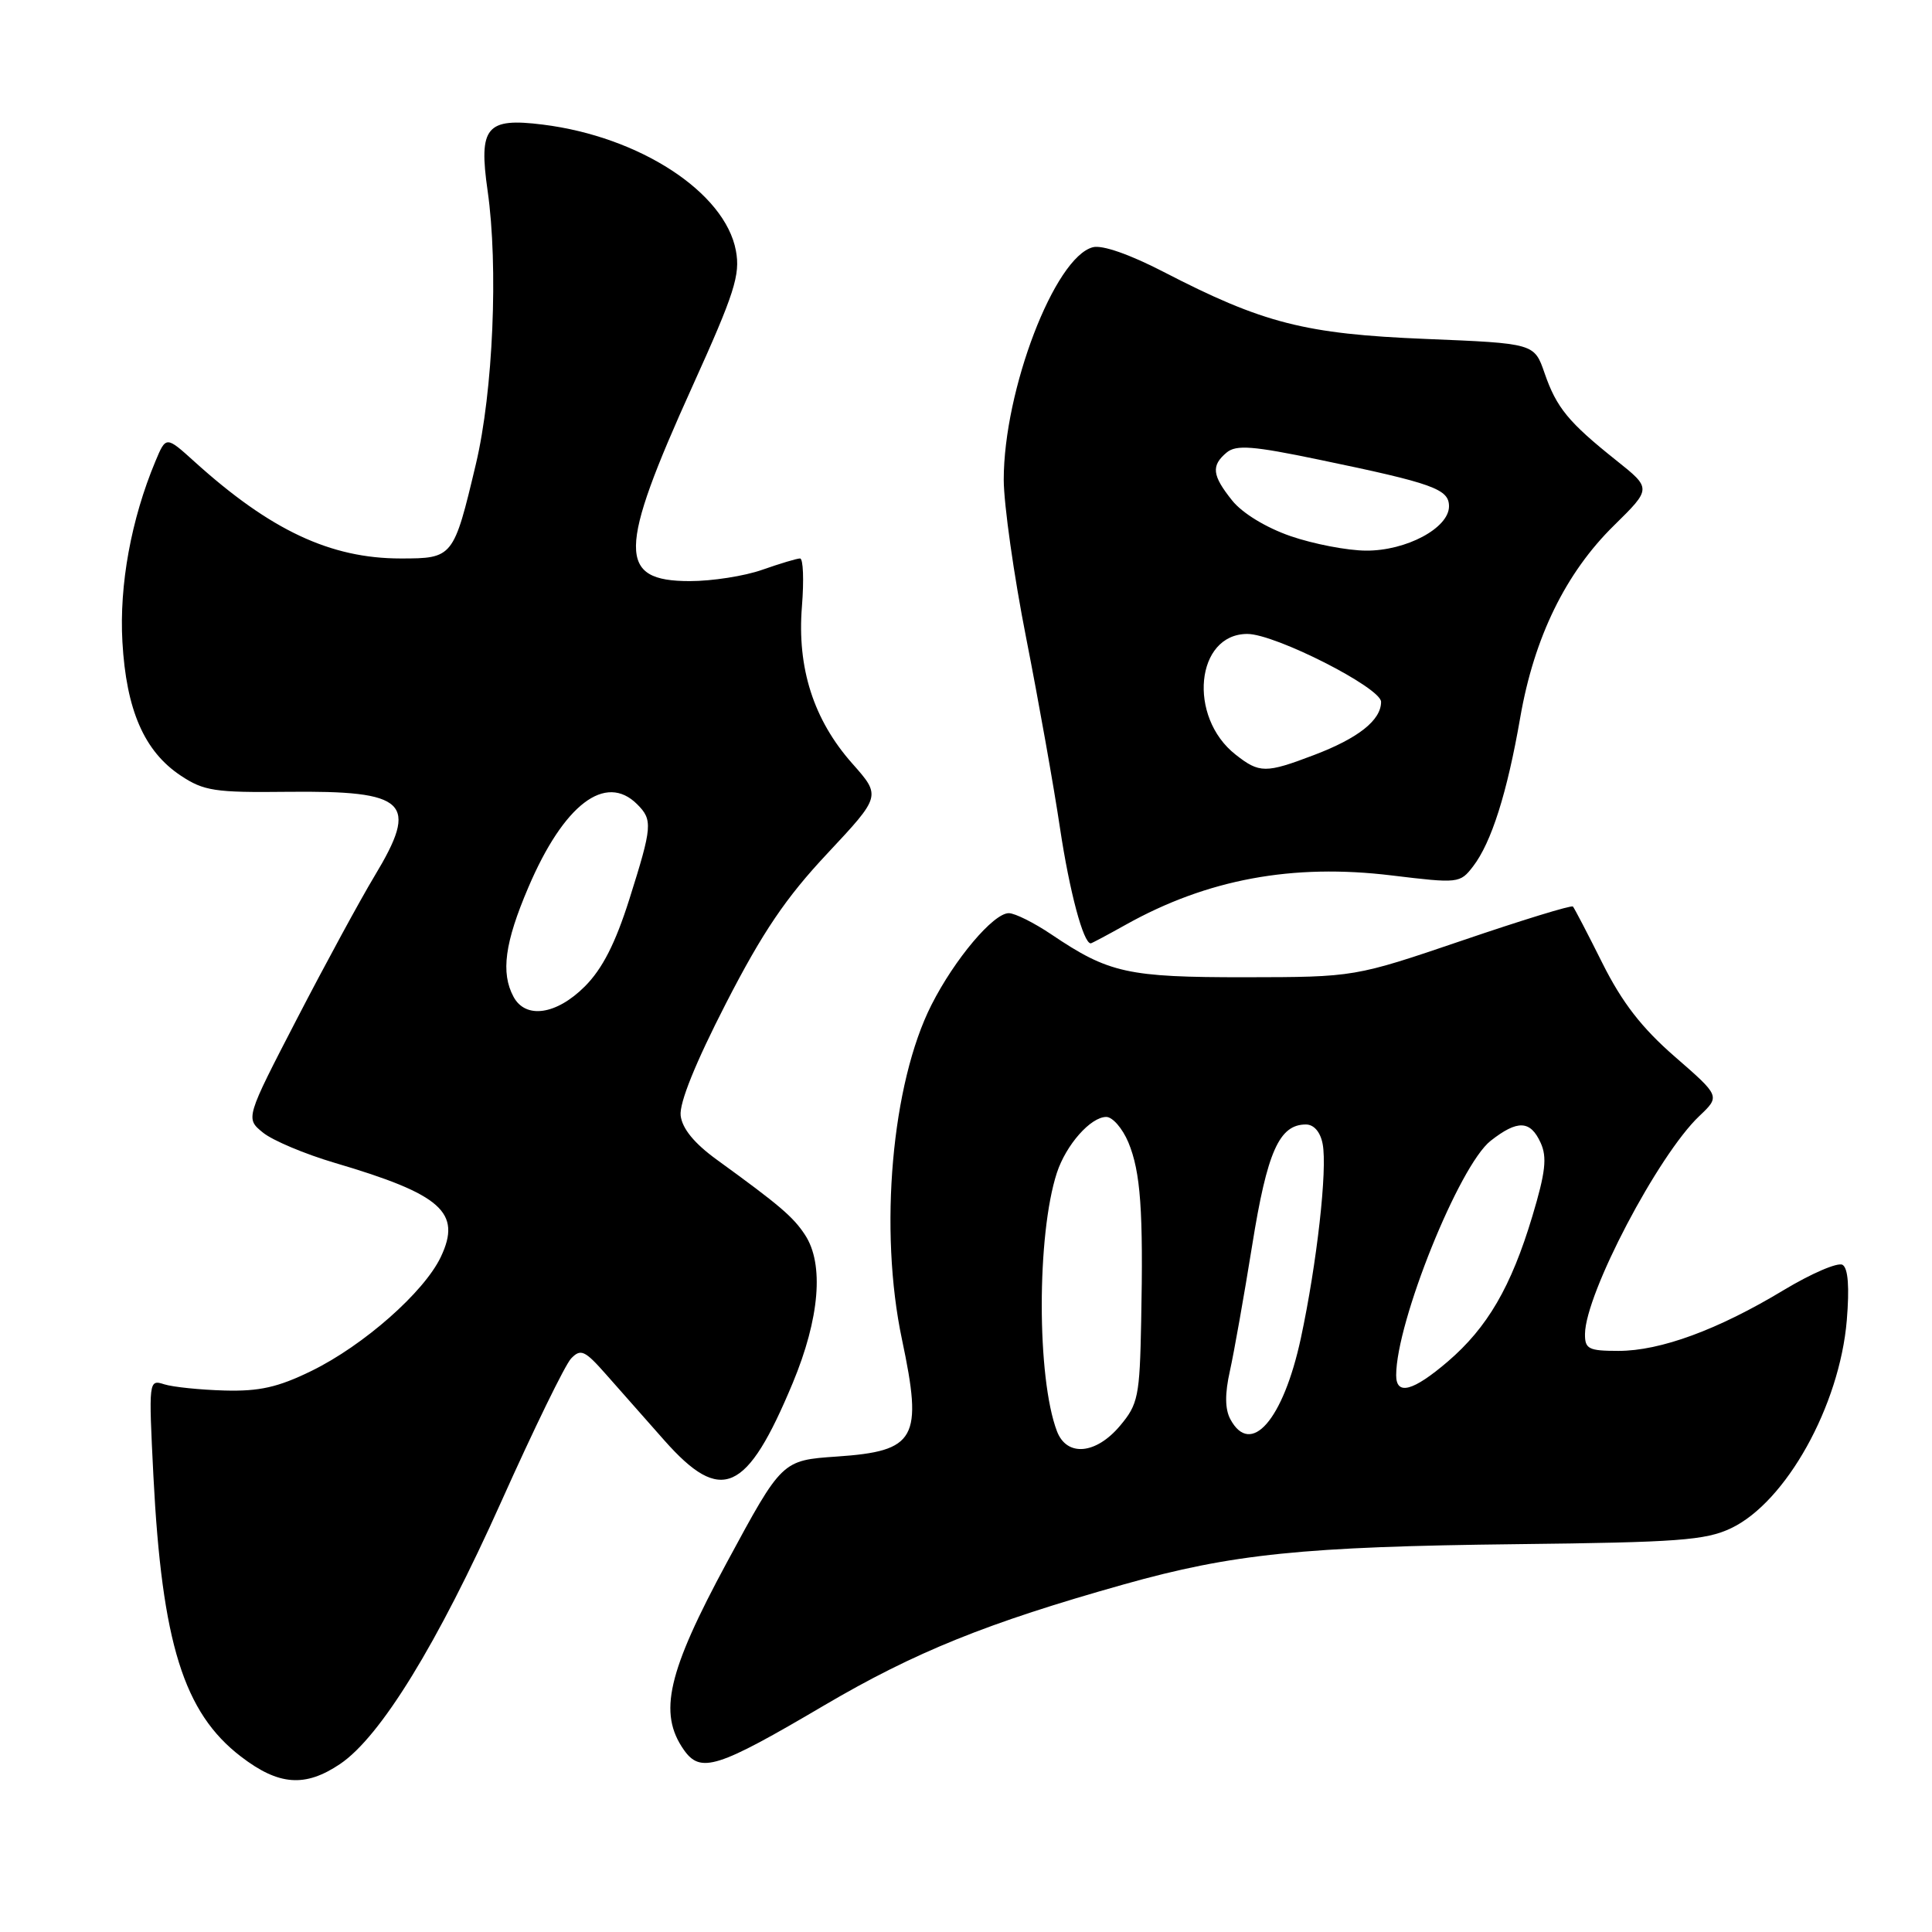 <?xml version="1.0" encoding="UTF-8" standalone="no"?>
<!DOCTYPE svg PUBLIC "-//W3C//DTD SVG 1.1//EN" "http://www.w3.org/Graphics/SVG/1.1/DTD/svg11.dtd" >
<svg xmlns="http://www.w3.org/2000/svg" xmlns:xlink="http://www.w3.org/1999/xlink" version="1.1" viewBox="0 0 256 256">
 <g >
 <path fill="currentColor"
d=" M 45.06 233.74 C 50.42 230.13 57.96 217.85 66.41 199.00 C 70.72 189.38 74.89 180.82 75.68 180.00 C 76.95 178.68 77.49 178.92 80.31 182.12 C 82.06 184.11 85.54 188.04 88.04 190.87 C 95.58 199.38 98.95 197.87 105.04 183.26 C 108.61 174.68 109.21 167.49 106.67 163.63 C 105.11 161.24 103.30 159.70 95.00 153.68 C 91.99 151.50 90.40 149.55 90.19 147.82 C 90.00 146.15 92.15 140.83 96.19 132.96 C 101.05 123.50 104.13 118.95 109.63 113.09 C 116.75 105.48 116.75 105.48 112.94 101.18 C 107.81 95.40 105.60 88.52 106.26 80.36 C 106.54 76.86 106.43 74.00 106.01 74.00 C 105.59 74.00 103.34 74.68 101.00 75.50 C 98.66 76.33 94.35 77.00 91.41 77.00 C 81.81 77.00 81.86 73.04 91.74 51.21 C 97.34 38.84 98.11 36.41 97.51 33.21 C 96.07 25.49 84.77 18.11 71.93 16.51 C 64.43 15.57 63.40 16.81 64.61 25.27 C 66.05 35.34 65.34 51.88 63.06 61.48 C 60.11 73.90 60.03 74.00 53.09 74.00 C 43.79 74.00 35.84 70.27 25.79 61.19 C 22.00 57.76 22.00 57.76 20.59 61.13 C 17.38 68.81 15.79 77.51 16.22 85.05 C 16.73 94.08 19.11 99.55 23.93 102.76 C 27.00 104.81 28.47 105.03 38.07 104.92 C 54.01 104.75 55.56 106.25 49.61 116.11 C 47.75 119.20 43.14 127.68 39.37 134.96 C 32.52 148.19 32.52 148.19 34.85 150.08 C 36.13 151.12 40.41 152.92 44.34 154.08 C 58.52 158.26 61.21 160.65 58.41 166.55 C 56.20 171.21 48.18 178.28 41.26 181.66 C 36.84 183.82 34.36 184.38 29.74 184.25 C 26.51 184.16 22.92 183.79 21.77 183.43 C 19.70 182.77 19.69 182.89 20.33 195.63 C 21.46 217.70 24.34 226.94 31.92 232.75 C 36.93 236.60 40.43 236.86 45.06 233.74 Z  M 109.21 225.97 C 121.26 218.89 130.79 215.04 148.88 209.95 C 163.29 205.89 172.70 204.93 200.98 204.61 C 222.35 204.37 226.00 204.10 229.37 202.50 C 236.65 199.04 243.76 186.27 244.71 174.94 C 245.07 170.57 244.89 168.05 244.15 167.60 C 243.54 167.22 240.03 168.73 236.34 170.95 C 227.64 176.20 220.02 179.00 214.46 179.00 C 210.49 179.00 210.00 178.75 210.02 176.75 C 210.08 171.40 219.71 153.05 225.17 147.88 C 227.94 145.25 227.94 145.25 221.93 140.02 C 217.55 136.21 214.95 132.86 212.34 127.65 C 210.38 123.72 208.61 120.33 208.42 120.12 C 208.23 119.91 201.65 121.93 193.79 124.61 C 179.50 129.47 179.50 129.47 165.00 129.49 C 149.41 129.50 146.93 128.95 139.32 123.82 C 137.02 122.27 134.48 121.00 133.67 121.00 C 131.63 121.00 126.49 127.09 123.42 133.16 C 118.15 143.56 116.44 162.98 119.52 177.50 C 122.30 190.66 121.40 192.28 110.89 193.00 C 103.62 193.50 103.62 193.50 96.33 207.00 C 88.45 221.58 87.20 226.99 90.61 231.86 C 92.83 235.02 95.02 234.33 109.21 225.97 Z  M 149.17 122.53 C 159.96 116.50 171.27 114.40 184.41 116.00 C 193.25 117.07 193.46 117.05 195.19 114.80 C 197.62 111.64 199.71 105.05 201.44 95.07 C 203.28 84.47 207.45 75.92 213.87 69.62 C 218.84 64.73 218.84 64.73 214.17 61.01 C 207.84 55.96 206.25 54.04 204.66 49.43 C 203.30 45.50 203.30 45.50 188.90 44.91 C 172.91 44.26 167.34 42.83 154.17 36.02 C 149.70 33.71 146.05 32.43 144.81 32.76 C 139.74 34.08 133.00 51.70 133.00 63.57 C 133.01 66.83 134.34 76.28 135.98 84.57 C 137.61 92.86 139.63 104.19 140.46 109.76 C 141.72 118.14 143.55 125.00 144.53 125.00 C 144.65 125.00 146.74 123.89 149.17 122.53 Z  M 68.04 132.07 C 66.34 128.90 66.88 124.90 70.01 117.58 C 74.69 106.60 80.23 102.37 84.43 106.57 C 86.51 108.65 86.44 109.50 83.39 119.16 C 81.54 125.00 79.82 128.38 77.49 130.71 C 73.72 134.48 69.64 135.06 68.04 132.07 Z  M 140.05 189.64 C 137.37 182.59 137.37 163.59 140.04 155.41 C 141.26 151.69 144.52 148.00 146.59 148.00 C 147.42 148.00 148.73 149.51 149.51 151.36 C 151.14 155.28 151.51 160.41 151.21 175.17 C 151.02 185.04 150.80 186.08 148.41 188.92 C 145.21 192.73 141.35 193.06 140.05 189.64 Z  M 163.02 188.04 C 162.31 186.71 162.29 184.67 162.97 181.65 C 163.51 179.22 164.84 171.73 165.92 165.01 C 167.91 152.58 169.51 149.00 173.04 149.00 C 174.10 149.00 174.96 149.99 175.26 151.59 C 175.90 154.95 174.50 167.39 172.37 177.32 C 170.03 188.18 165.73 193.10 163.02 188.04 Z  M 185.00 182.23 C 185.00 175.17 193.35 154.44 197.52 151.16 C 201.08 148.37 202.78 148.43 204.14 151.42 C 205.02 153.33 204.79 155.35 203.04 161.17 C 200.23 170.52 197.09 175.91 191.83 180.42 C 187.23 184.35 185.00 184.95 185.00 182.23 Z  M 163.71 99.98 C 157.36 94.99 158.43 84.00 165.28 84.00 C 168.97 84.00 183.00 91.13 183.00 93.00 C 183.00 95.43 179.98 97.82 174.10 100.05 C 167.71 102.48 166.88 102.48 163.71 99.98 Z  M 171.01 71.04 C 167.77 69.92 164.61 68.00 163.27 66.32 C 160.60 62.99 160.46 61.70 162.54 59.96 C 163.81 58.91 166.01 59.08 174.79 60.91 C 189.92 64.05 192.00 64.80 192.00 67.09 C 192.00 69.97 186.32 73.00 181.00 72.96 C 178.53 72.95 174.03 72.08 171.01 71.04 Z "/>
</g>
</svg>